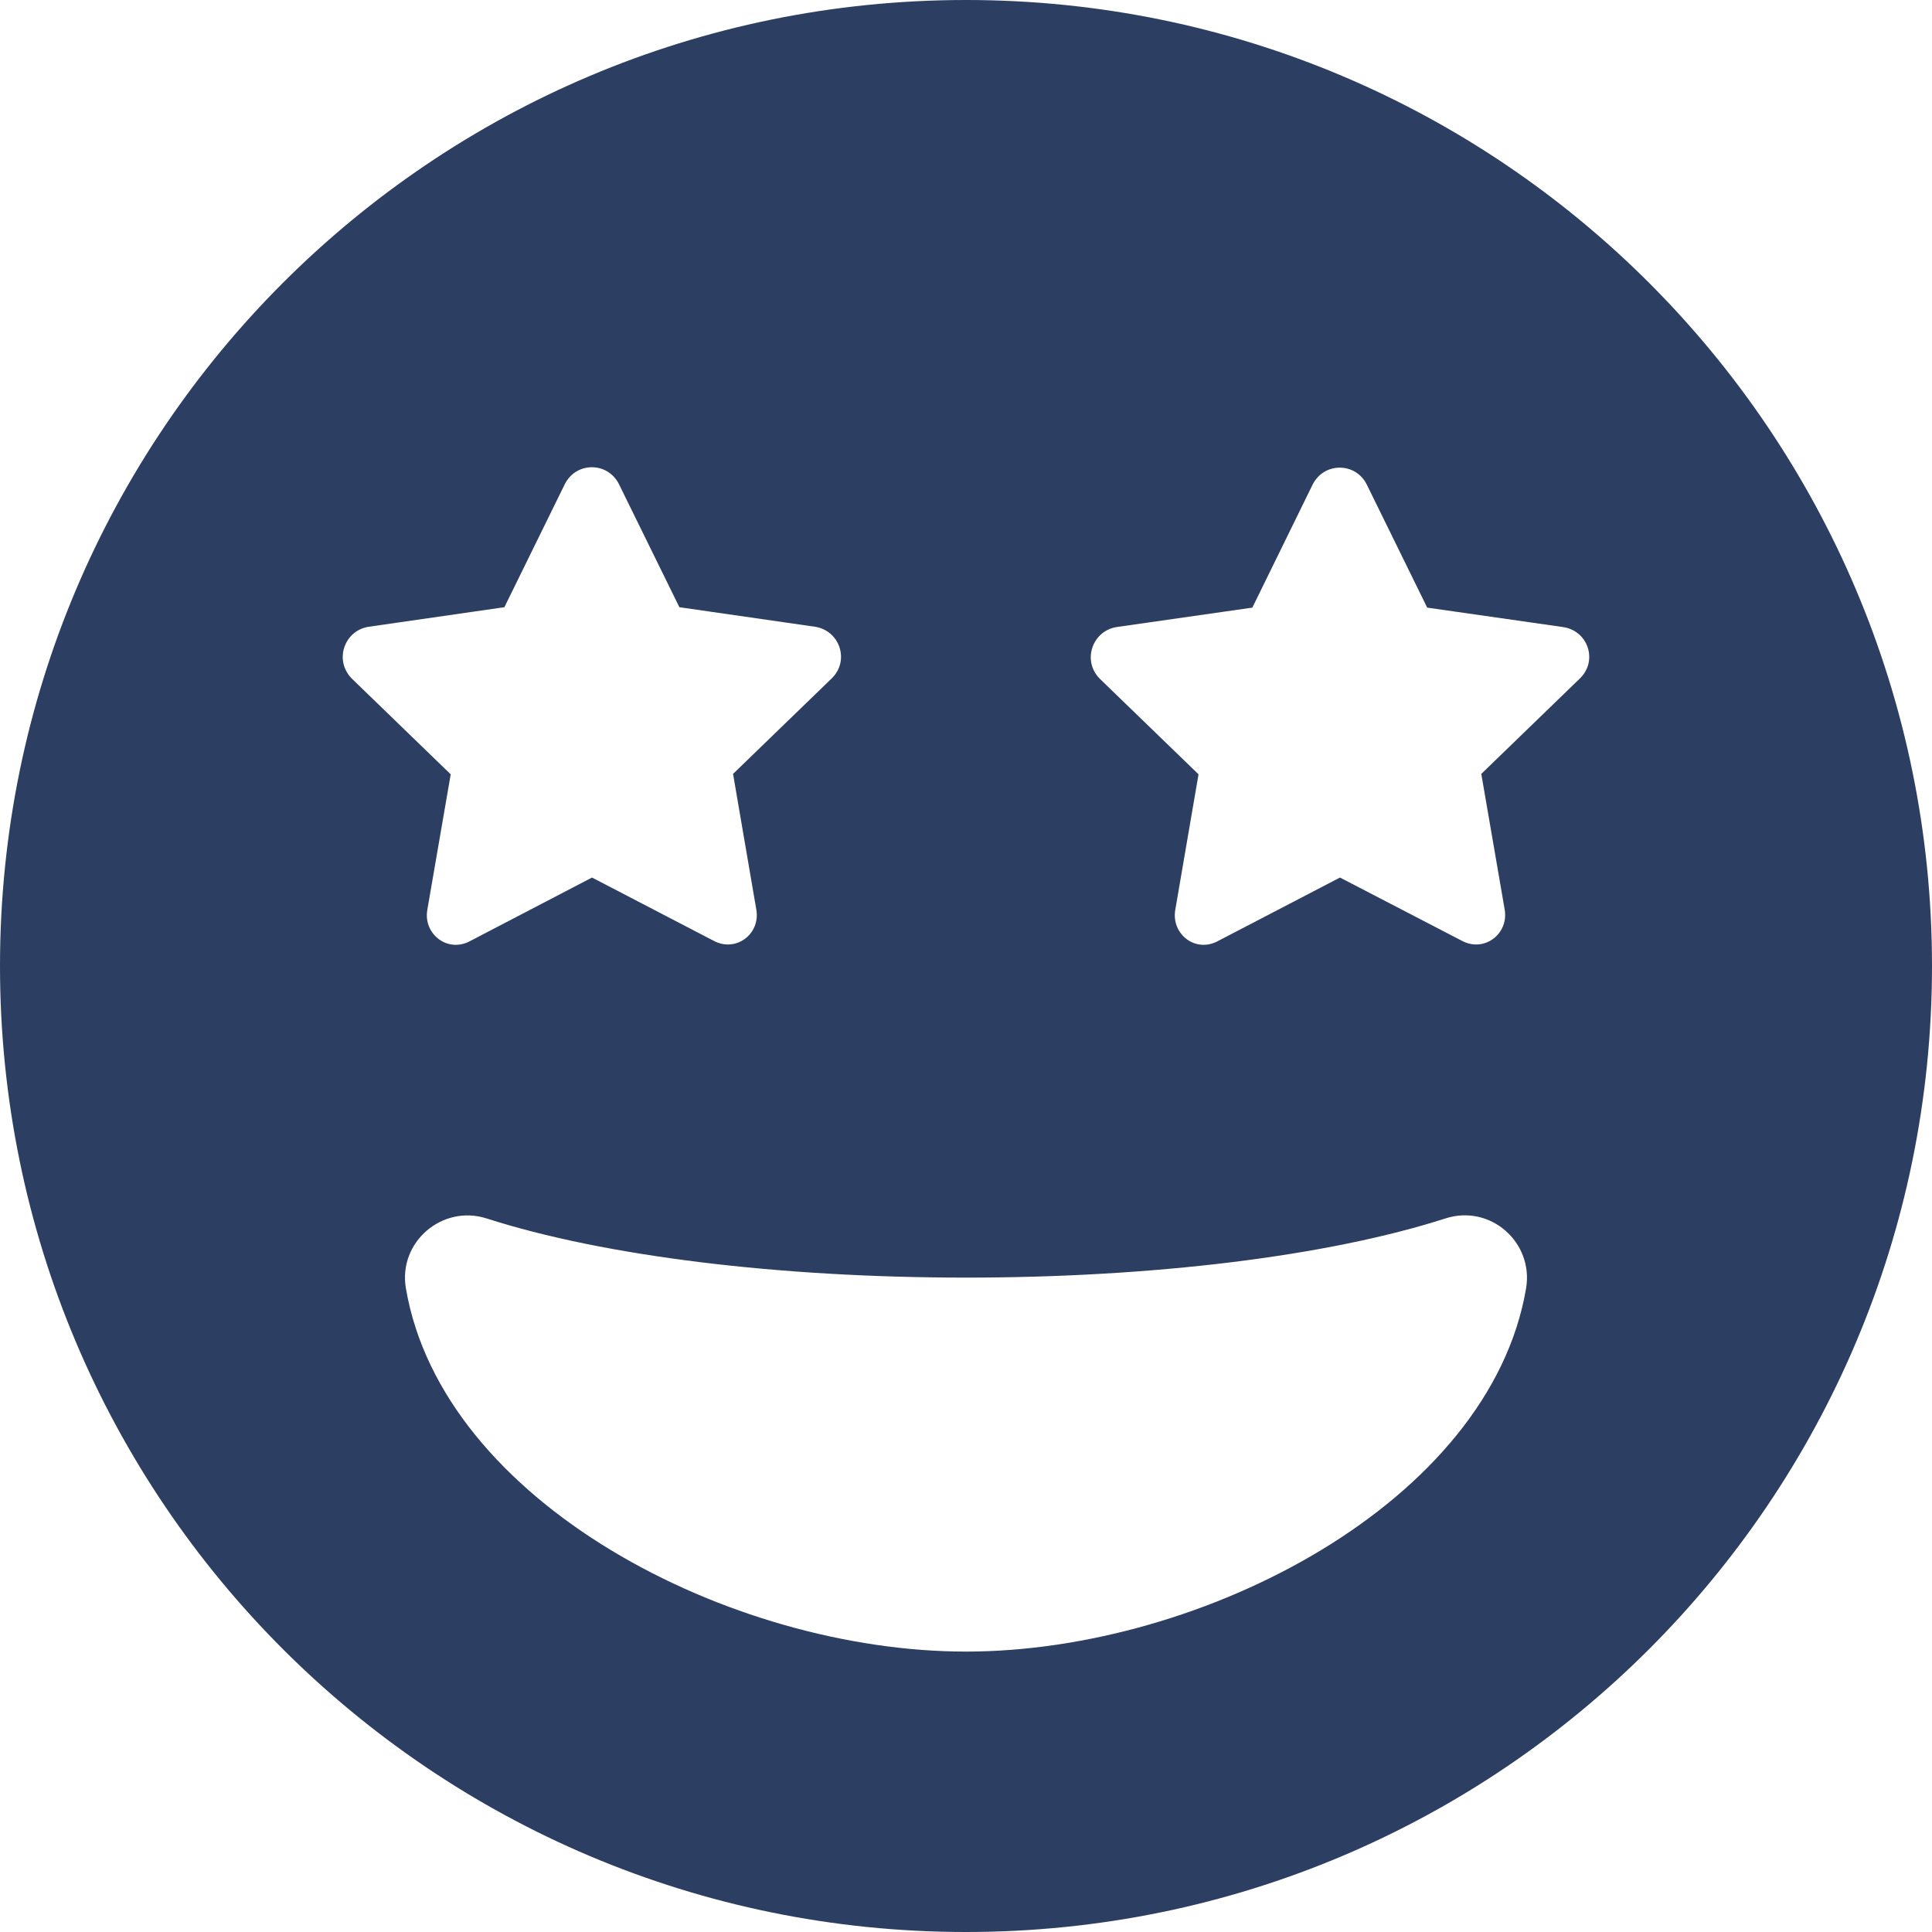 <?xml version="1.0" encoding="UTF-8"?>
<svg width="14px" height="14px" viewBox="0 0 14 14" version="1.1" xmlns="http://www.w3.org/2000/svg" xmlns:xlink="http://www.w3.org/1999/xlink">
    <!-- Generator: Sketch 56.2 (81672) - https://sketch.com -->
    <title>Shape</title>
    <desc>Created with Sketch.</desc>
    <g id="web" stroke="none" stroke-width="1" fill="none" fill-rule="evenodd">
        <g id="EMOJIS" transform="translate(-898, -436)" fill="#2C3E62" fill-rule="nonzero">
            <g id="Group-6" transform="translate(481, 435)">
                <g id="Group-4" transform="translate(417, 0)">
                    <path d="M7,1 C3.133,1 0,4.133 0,8 C0,11.867 3.133,15 7,15 C10.867,15 14,11.867 14,8 C14,4.133 10.867,1 7,1 Z M2.67,5.542 L3.655,5.4 L4.093,4.508 C4.175,4.345 4.403,4.345 4.485,4.508 L4.923,5.4 L5.908,5.542 C6.083,5.57 6.159,5.784 6.029,5.914 L5.312,6.608 L5.481,7.594 C5.51,7.769 5.332,7.904 5.171,7.817 L4.29,7.359 L3.407,7.819 C3.246,7.907 3.068,7.771 3.096,7.596 L3.266,6.611 L2.549,5.917 C2.419,5.784 2.495,5.57 2.67,5.542 Z M7,12.968 C5.29,12.968 3.204,11.887 2.941,10.334 C2.885,10.001 3.204,9.727 3.525,9.829 C4.378,10.103 5.645,10.258 7,10.258 C8.355,10.258 9.622,10.103 10.475,9.829 C10.799,9.725 11.113,10.001 11.059,10.334 C10.796,11.887 8.71,12.968 7,12.968 Z M11.451,5.914 L10.734,6.608 L10.904,7.594 C10.932,7.769 10.754,7.904 10.593,7.817 L9.71,7.359 L8.826,7.819 C8.665,7.907 8.488,7.771 8.516,7.596 L8.685,6.611 L7.968,5.917 C7.841,5.787 7.915,5.573 8.09,5.544 L9.075,5.403 L9.512,4.511 C9.594,4.348 9.823,4.348 9.904,4.511 L10.342,5.403 L11.327,5.544 C11.505,5.57 11.581,5.784 11.451,5.914 L11.451,5.914 Z" id="Shape"></path>
                </g>
            </g>
        </g>
    </g>
</svg>